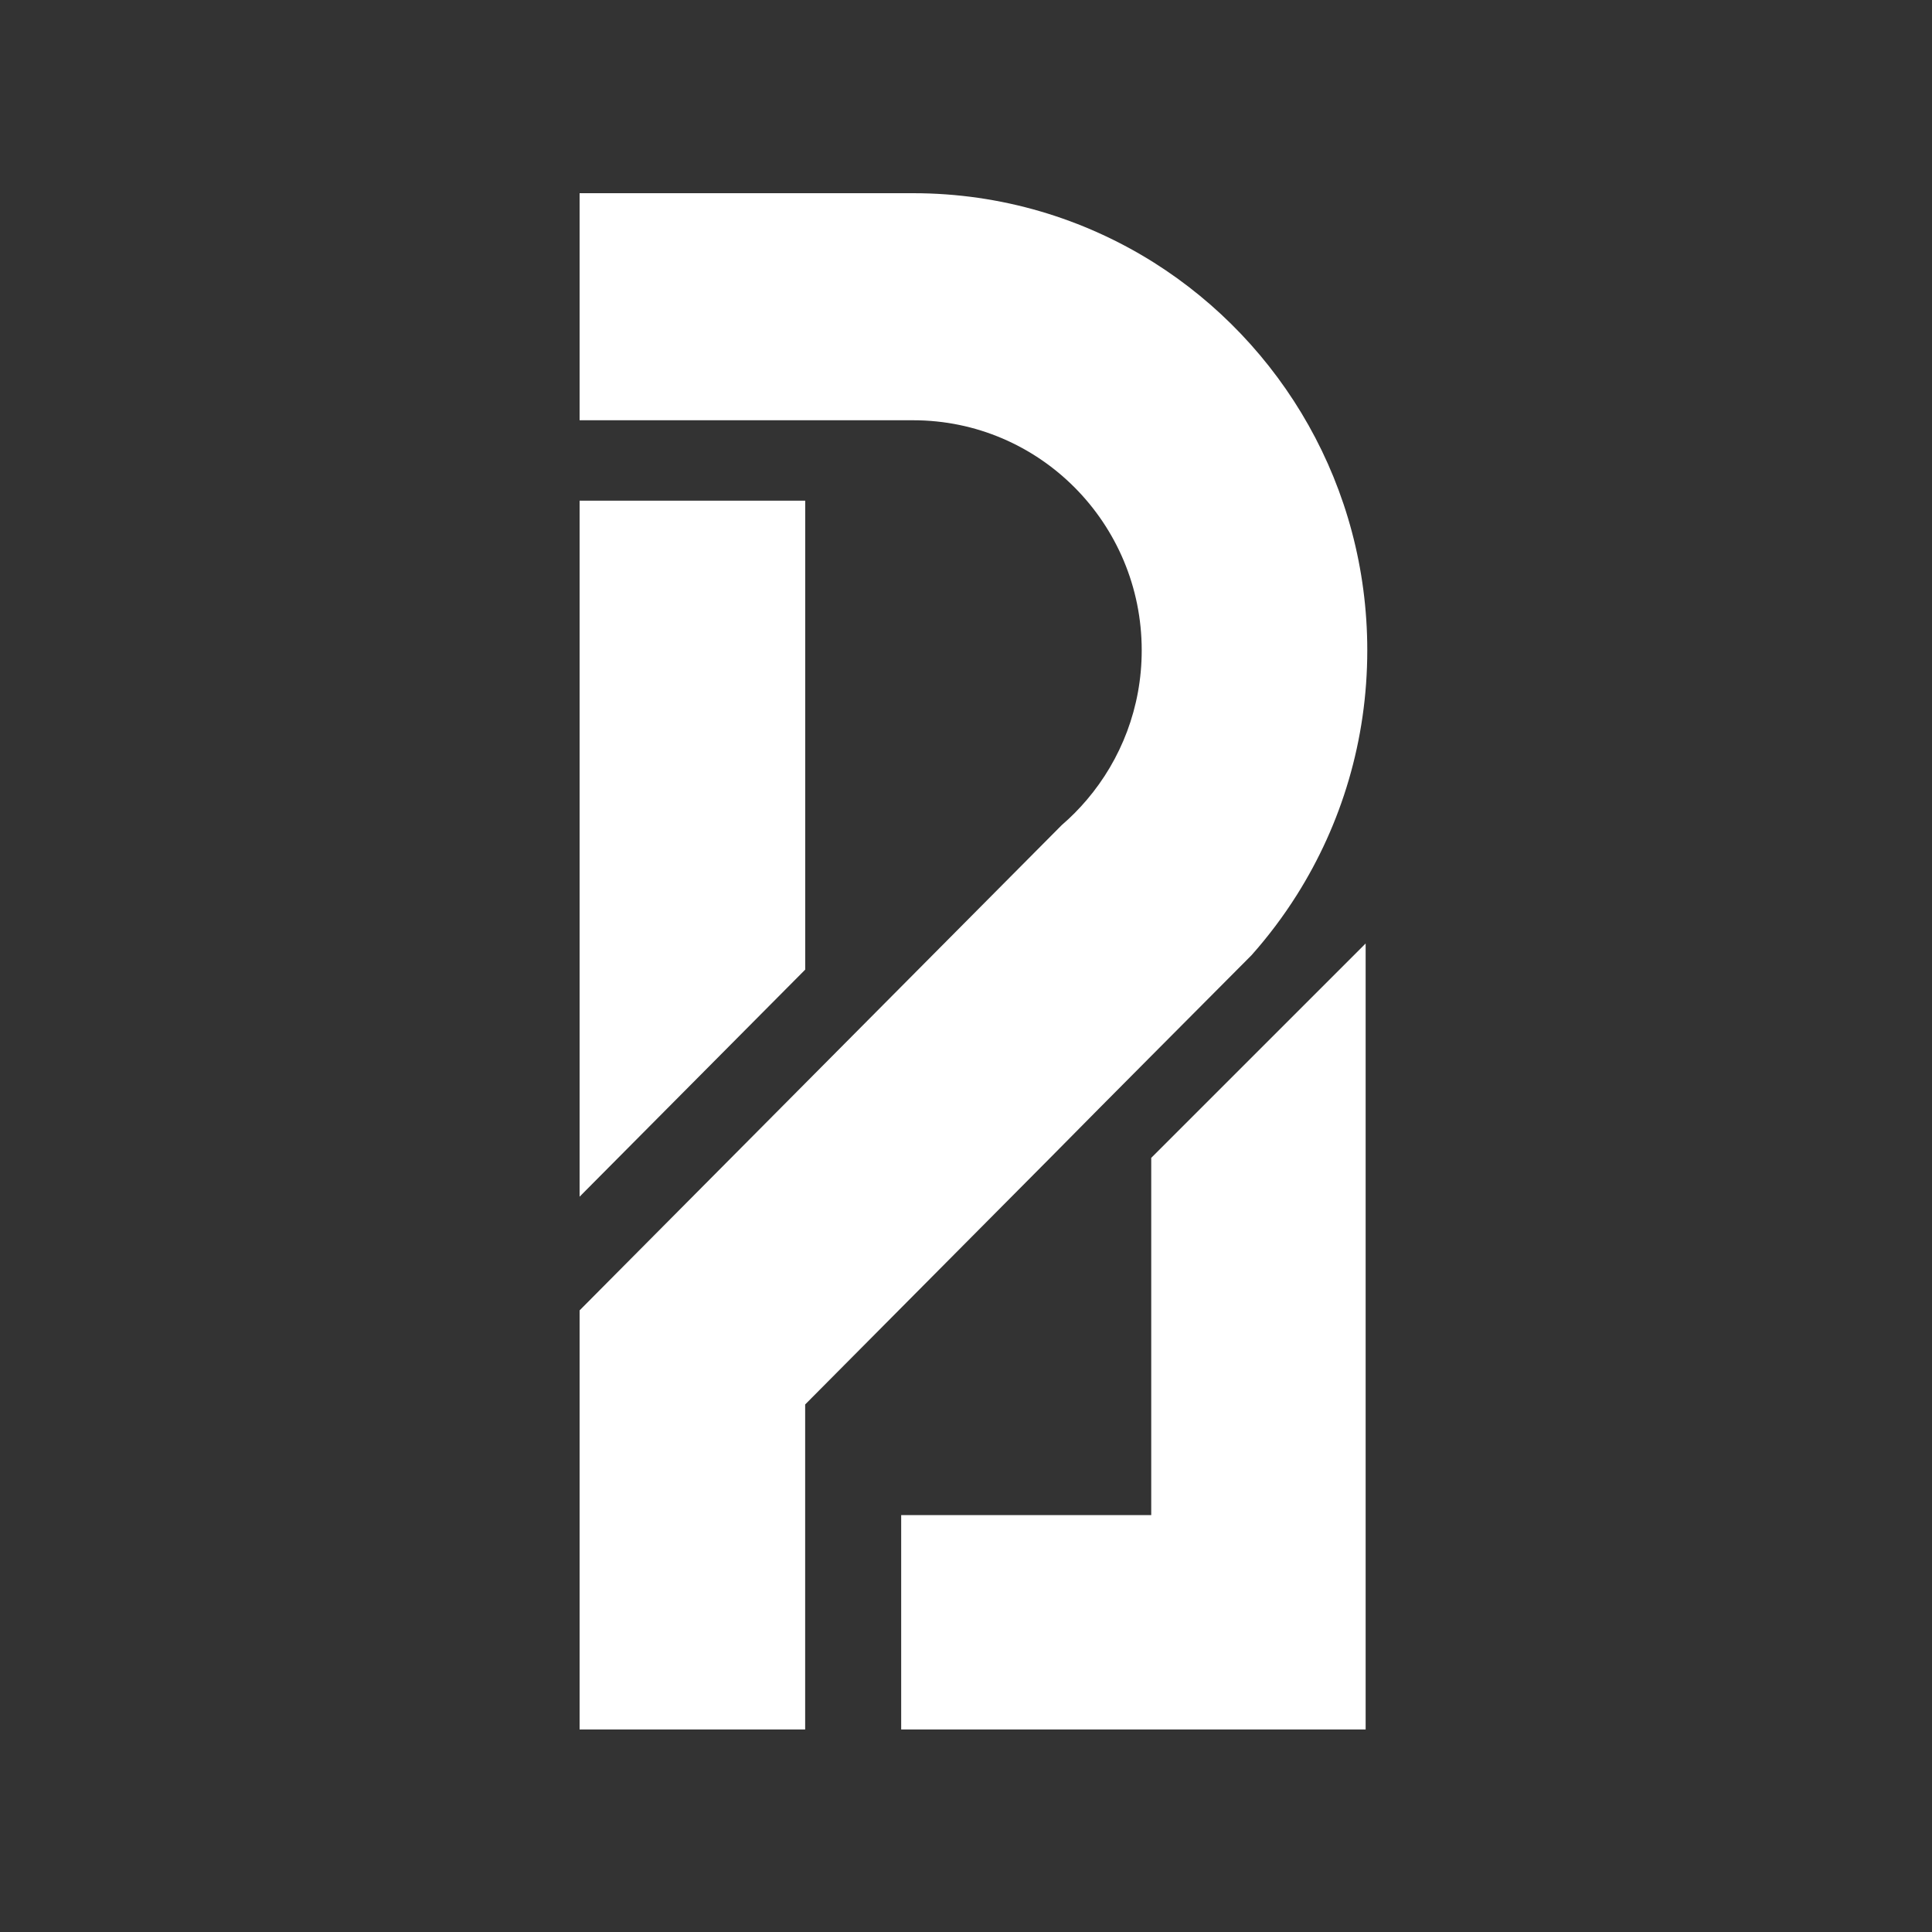 <svg width="40" height="40" viewBox="0 0 40 40" fill="none" xmlns="http://www.w3.org/2000/svg">
<rect x="0" y="0" width="40" height="40" fill="#333333" stroke="none"/>
<path fill-rule="evenodd" clip-rule="evenodd" d="M16.67 35.807V29.078L21.745 23.97C23.13 22.566 24.522 21.175 25.911 19.777C26.256 19.389 26.571 18.971 26.849 18.53C27.773 17.065 28.308 15.326 28.308 13.464C28.308 10.076 26.54 7.104 23.882 5.431C22.438 4.525 20.734 4 18.906 4H12V8.701H18.906C21.52 8.701 23.638 10.833 23.638 13.464C23.638 14.646 23.21 15.727 22.502 16.559C22.343 16.746 22.169 16.922 21.983 17.082L12 27.13V35.807H16.67Z" fill="white"/>
<path fill-rule="evenodd" clip-rule="evenodd" d="M12 10.366V24.776L16.671 20.075V10.366H12Z" fill="white"/>
<path d="M18.658 35.807V31.369H23.835V23.972L28.274 19.534V35.807H18.658Z" fill="white"/>
</svg>
